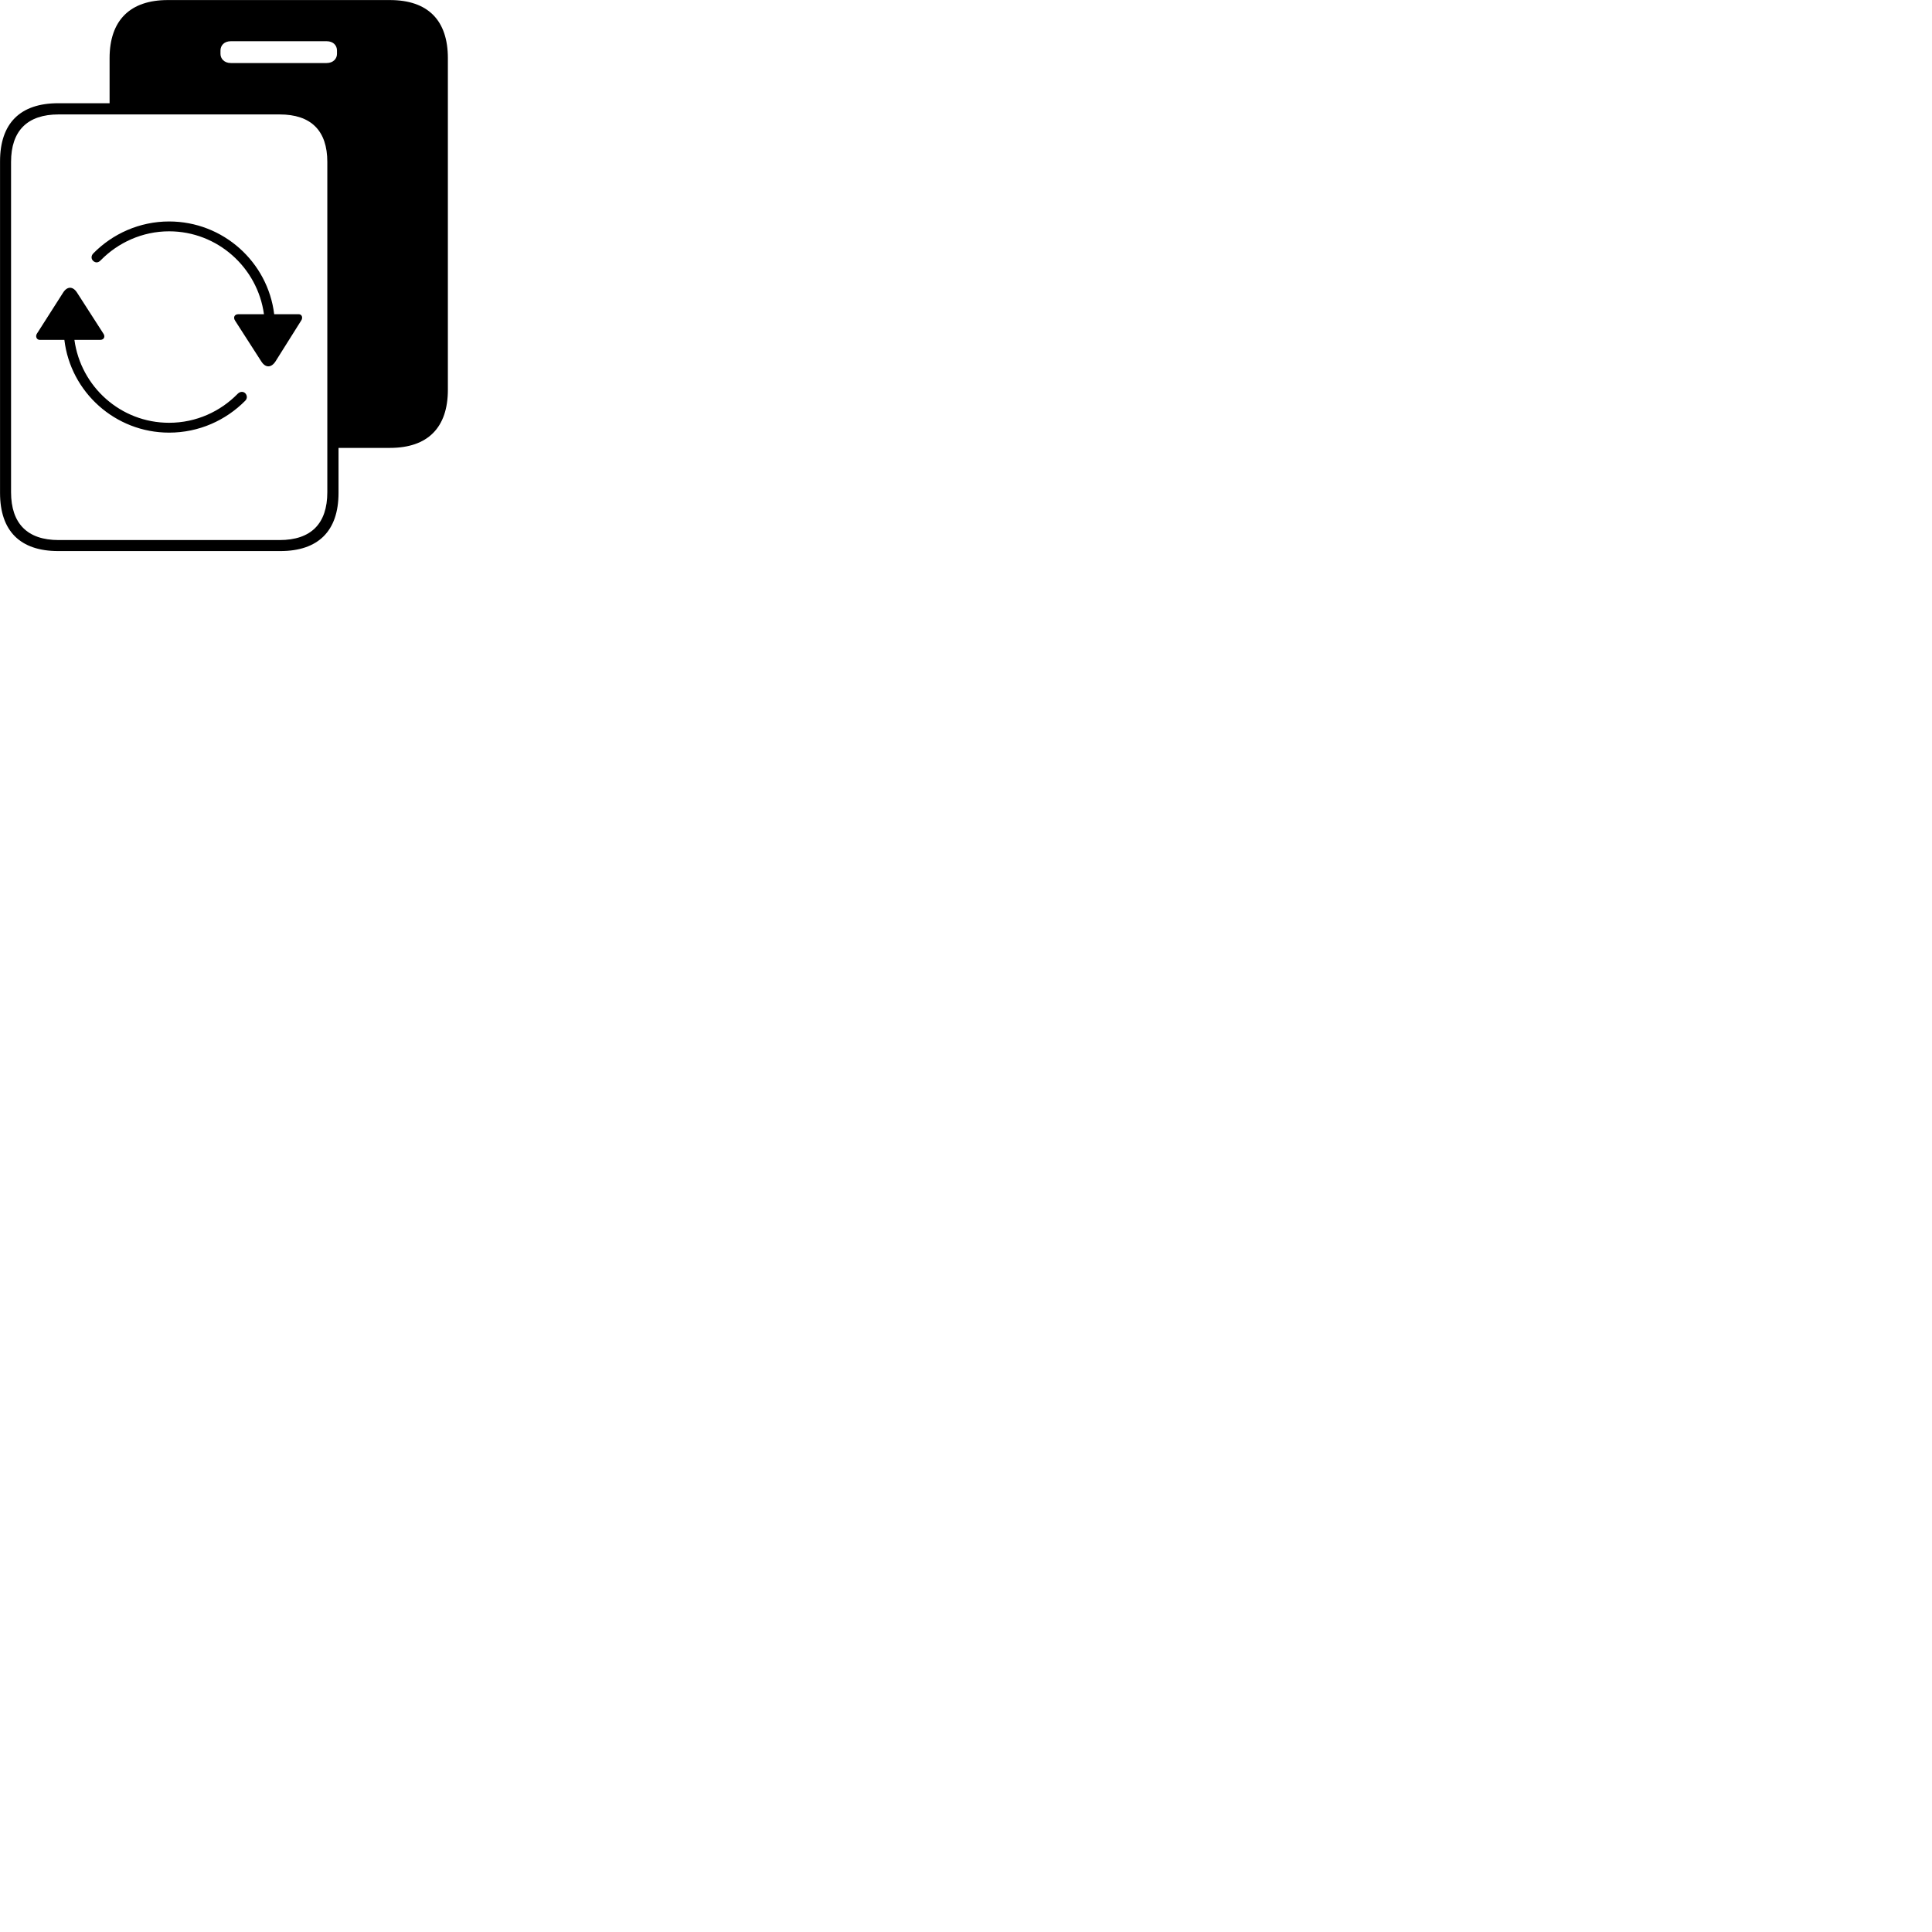
        <svg xmlns="http://www.w3.org/2000/svg" viewBox="0 0 100 100">
            <path d="M0.002 25.513C0.002 27.483 1.042 28.523 3.012 28.523H14.512C16.472 28.523 17.522 27.483 17.522 25.513V23.183H20.182C22.142 23.183 23.182 22.133 23.182 20.173V3.013C23.182 1.043 22.142 0.003 20.182 0.003H8.682C6.742 0.003 5.672 1.043 5.672 3.013V5.343H3.012C1.042 5.343 0.002 6.383 0.002 8.353ZM11.412 2.793V2.613C11.412 2.363 11.592 2.133 11.952 2.133H16.902C17.262 2.133 17.442 2.363 17.442 2.613V2.793C17.442 3.023 17.262 3.263 16.902 3.263H11.952C11.592 3.263 11.412 3.023 11.412 2.793ZM0.572 25.473V8.383C0.572 6.763 1.422 5.923 3.032 5.923H14.472C16.102 5.923 16.942 6.763 16.942 8.383V25.473C16.942 27.103 16.102 27.953 14.472 27.953H3.032C1.422 27.953 0.572 27.103 0.572 25.473ZM8.752 11.463C7.222 11.463 5.822 12.103 4.832 13.113C4.702 13.243 4.722 13.403 4.812 13.493C4.912 13.593 5.062 13.633 5.212 13.473C6.102 12.563 7.362 11.973 8.752 11.973C11.262 11.973 13.332 13.853 13.662 16.263H12.342C12.122 16.263 12.062 16.443 12.172 16.603L13.522 18.703C13.742 19.053 14.042 19.043 14.262 18.703L15.582 16.603C15.692 16.453 15.632 16.263 15.462 16.263H14.192C13.862 13.563 11.552 11.463 8.752 11.463ZM2.062 17.593H3.332C3.652 20.293 5.962 22.393 8.752 22.393C10.302 22.393 11.692 21.753 12.692 20.743C12.822 20.613 12.782 20.453 12.702 20.363C12.612 20.263 12.442 20.243 12.302 20.383C11.412 21.293 10.162 21.883 8.752 21.883C6.242 21.883 4.182 20.013 3.852 17.593H5.182C5.392 17.593 5.462 17.413 5.342 17.253L3.992 15.153C3.772 14.803 3.472 14.813 3.262 15.153L1.922 17.253C1.812 17.403 1.892 17.593 2.062 17.593Z" />
        </svg>
    